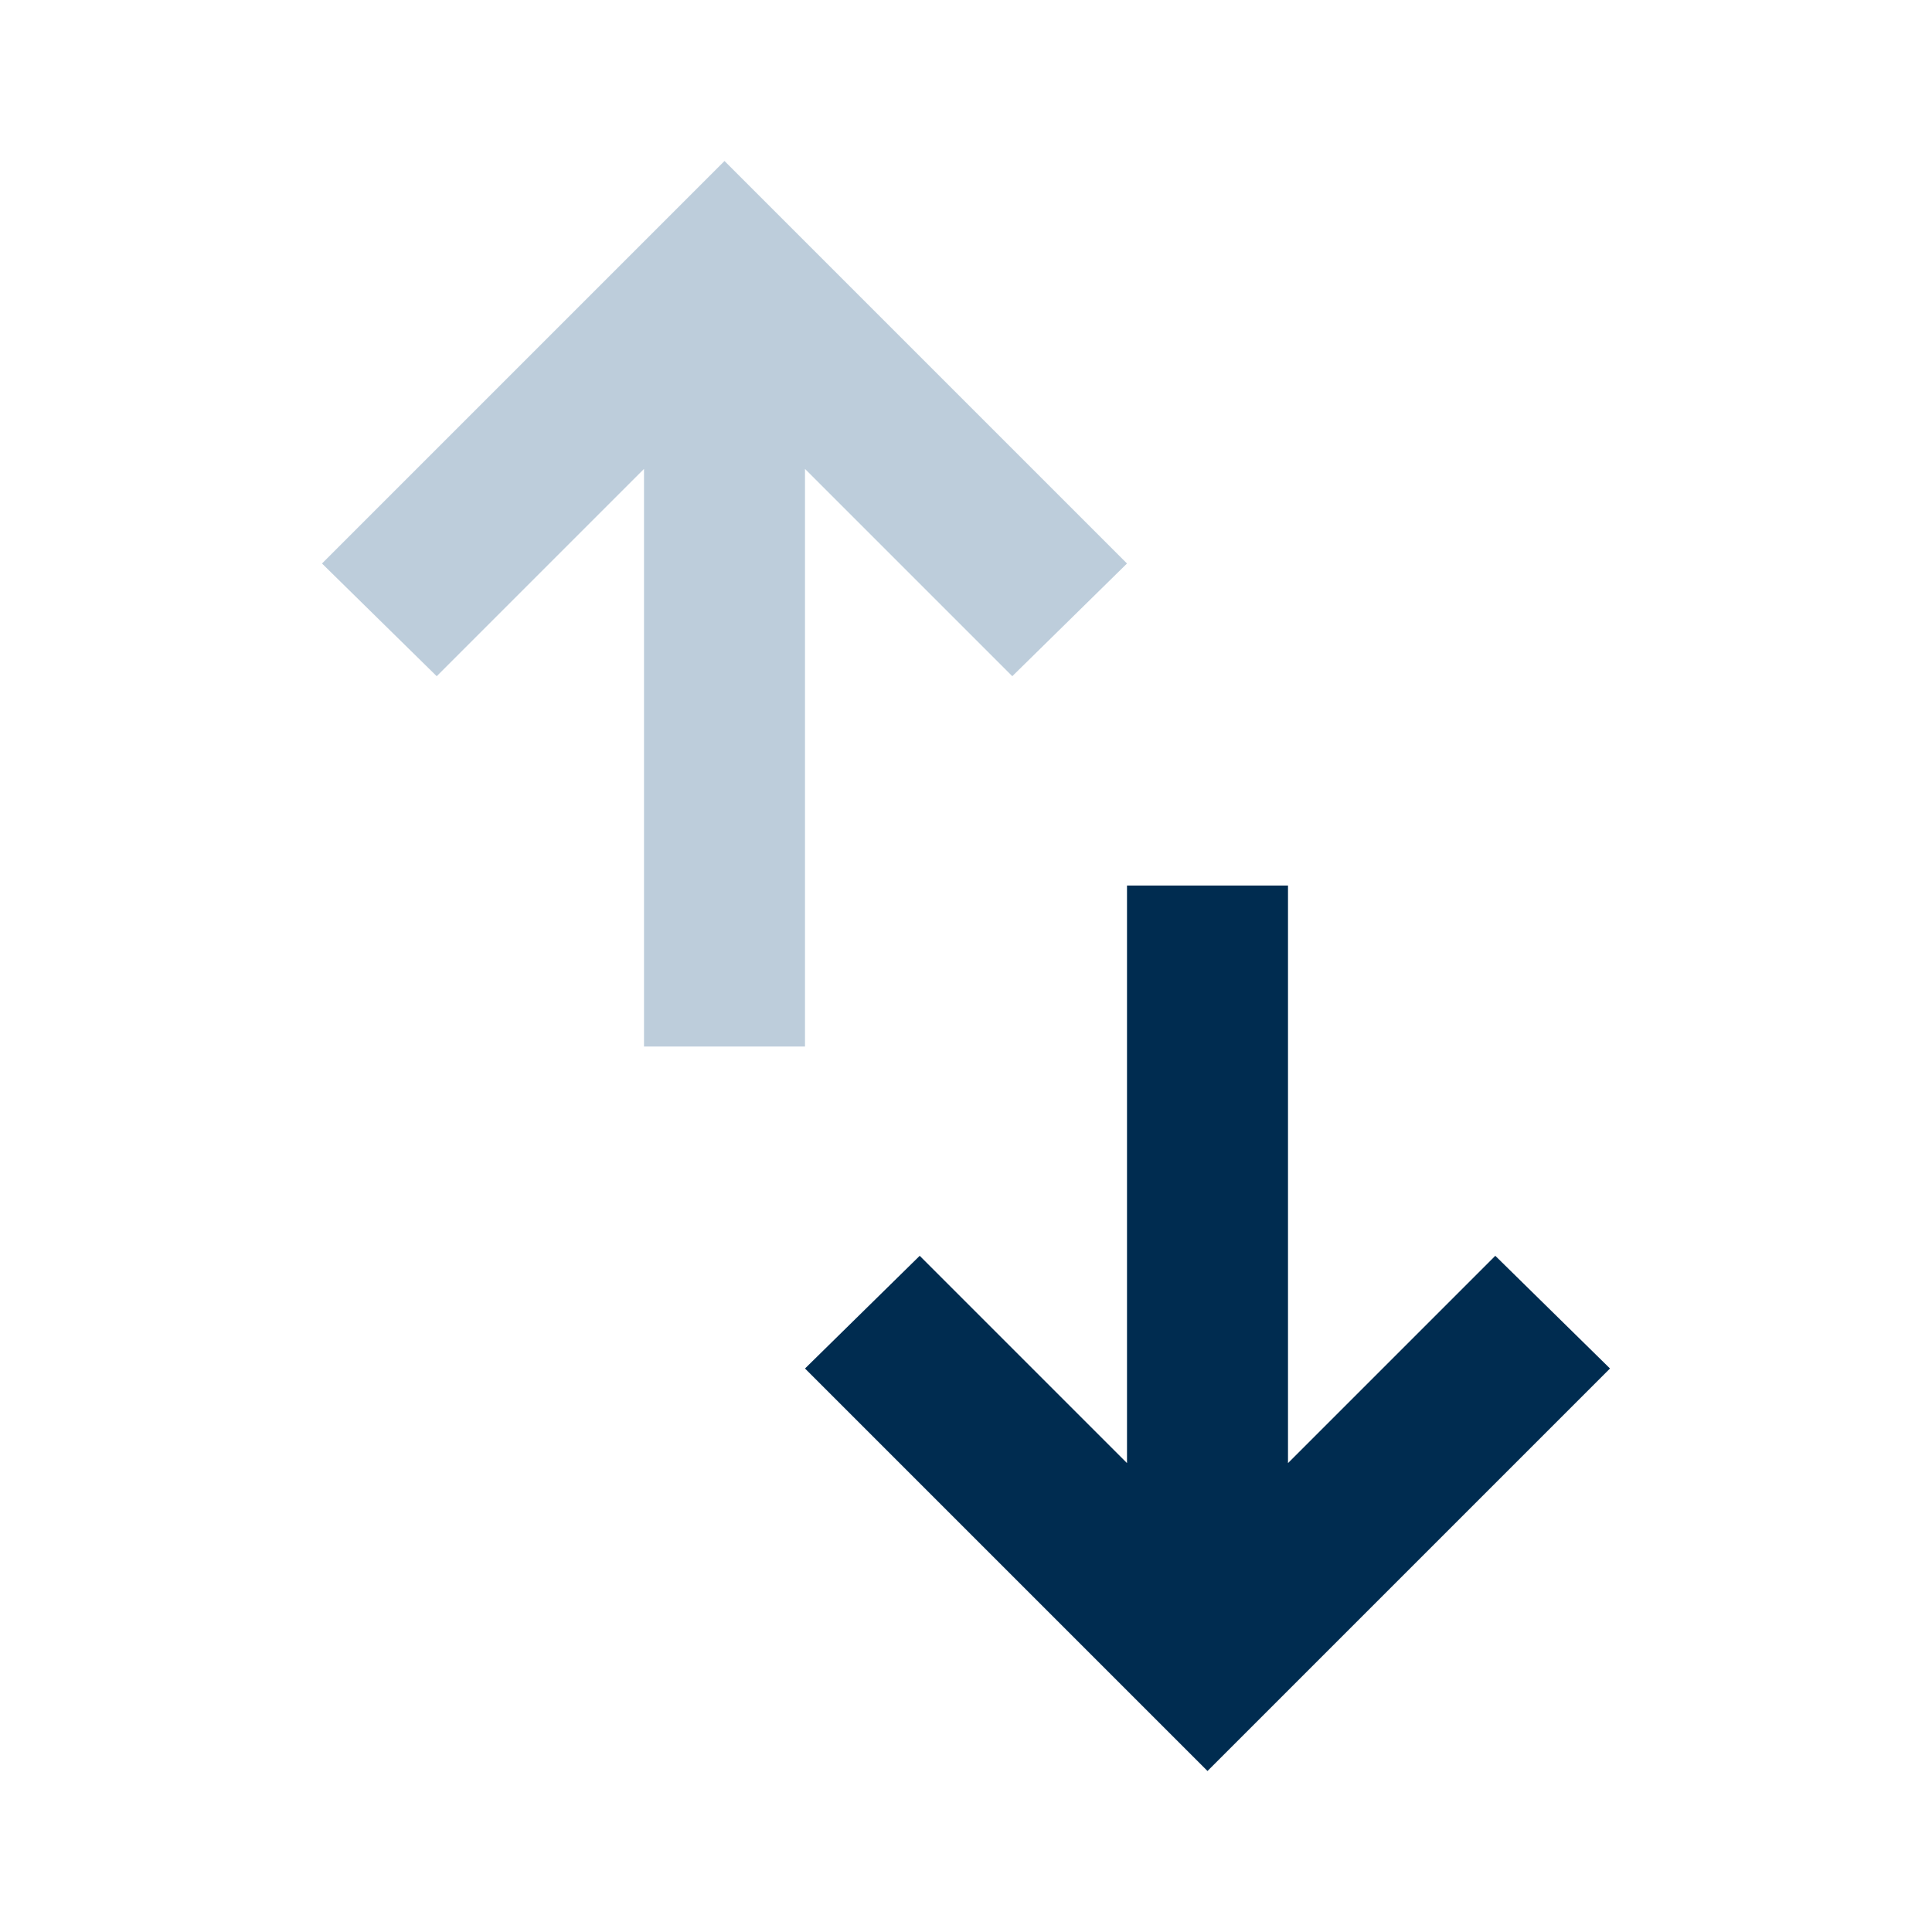 <?xml version="1.0" encoding="UTF-8" standalone="no"?>
<svg
   height="24px"
   viewBox="0 -960 960 960"
   width="24px"
   fill="#5f6368"
   version="1.1"
   id="svg1"
   sodipodi:docname="chronometer-downward.svg"
   inkscape:version="1.3.2 (091e20e, 2023-11-25, custom)"
   xmlns:inkscape="http://www.inkscape.org/namespaces/inkscape"
   xmlns:sodipodi="http://sodipodi.sourceforge.net/DTD/sodipodi-0.dtd"
   xmlns="http://www.w3.org/2000/svg"
   xmlns:svg="http://www.w3.org/2000/svg">
  <defs
     id="defs1" />
  <sodipodi:namedview
     id="namedview1"
     pagecolor="#ffffff"
     bordercolor="#000000"
     borderopacity="0.25"
     inkscape:showpageshadow="2"
     inkscape:pageopacity="0.0"
     inkscape:pagecheckerboard="0"
     inkscape:deskcolor="#d1d1d1"
     inkscape:zoom="17.104167"
     inkscape:cx="9.2375152"
     inkscape:cy="21.602923"
     inkscape:window-width="1920"
     inkscape:window-height="1017"
     inkscape:window-x="-8"
     inkscape:window-y="-8"
     inkscape:window-maximized="1"
     inkscape:current-layer="svg1" />
  <path
     d="m 600,-80 -200,-200 57,-56 103,103 v -287 h 80 v 287 l 103,-103 57,56 z"
     id="path1"
     style="fill:#002c50;fill-opacity:1"
     sodipodi:nodetypes="cccccccccc"
     inkscape:label="downward" />
  <path
     d="m 320,-440 v -287 l -103,103 -57,-56 200,-200 200,200 -57,56 -103,-103 v 287 z"
     style="fill:#bdcddb;fill-opacity:1"
     id="path1-1"
     inkscape:label="upward" />
</svg>
